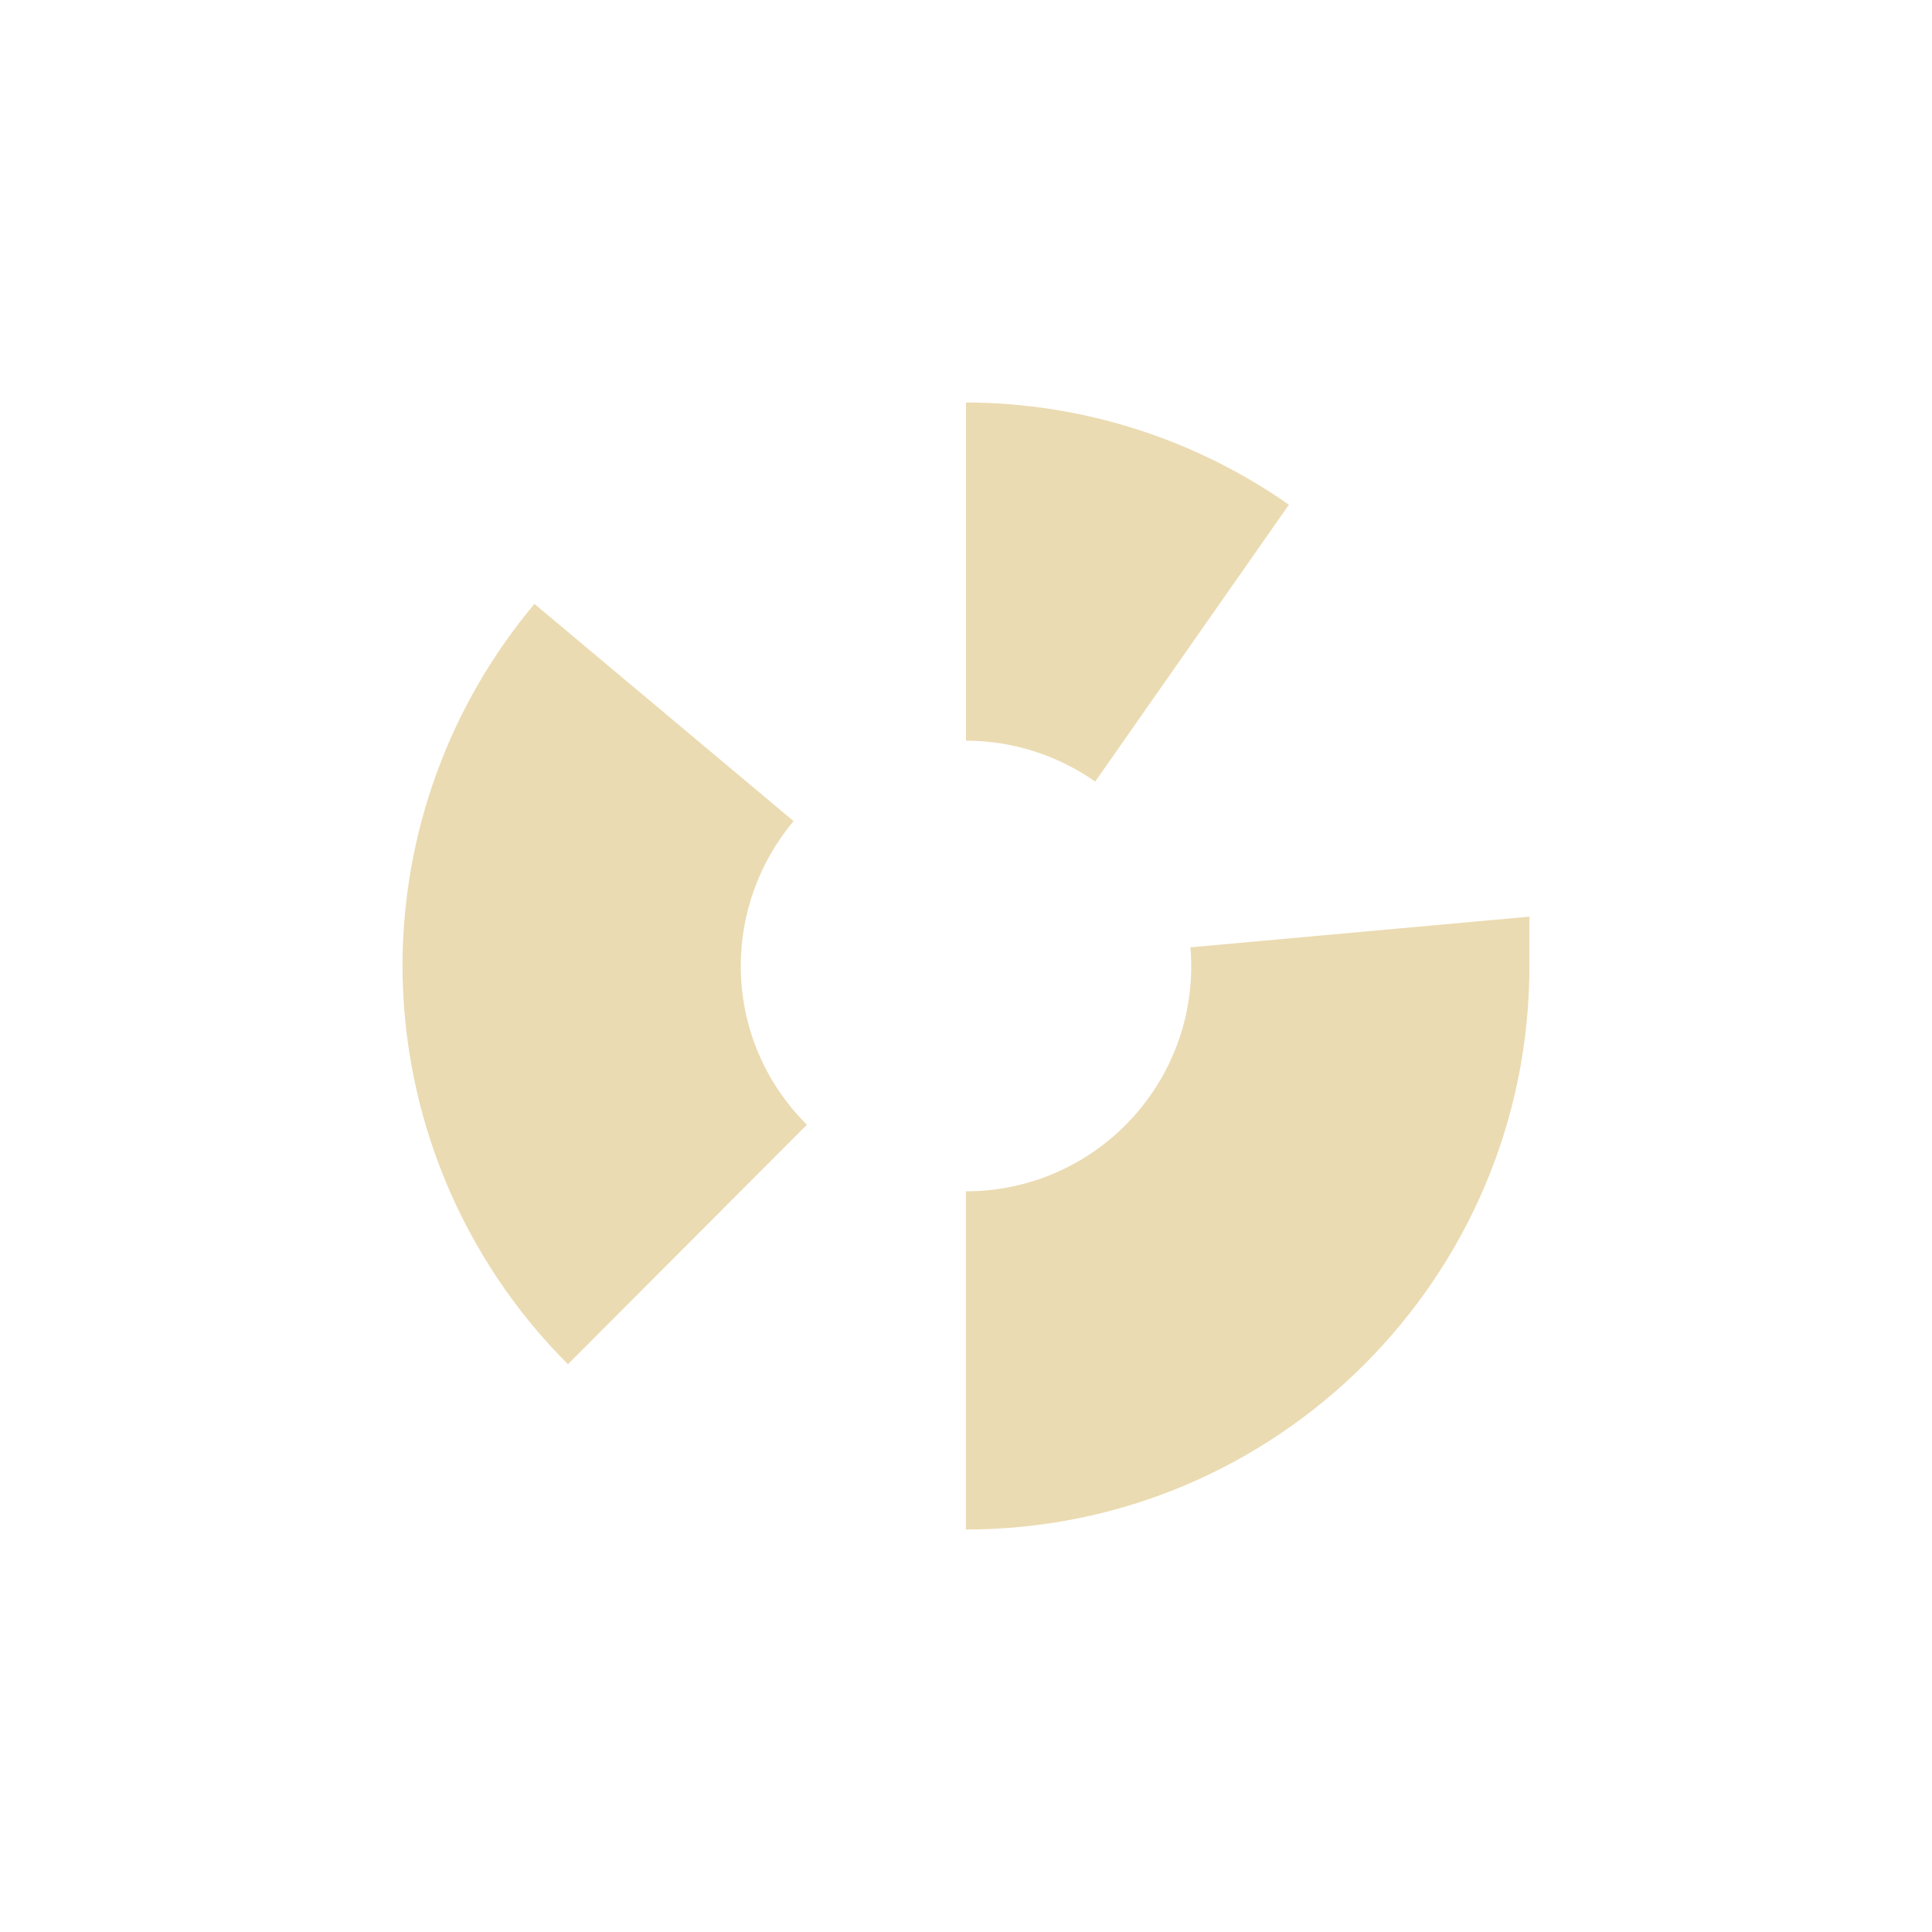 <svg width="24" height="24" version="1.1" xmlns="http://www.w3.org/2000/svg">
  <defs>
    <style type="text/css">.ColorScheme-Text { color:#ebdbb2; } .ColorScheme-Highlight { color:#458588; }</style>
  </defs>
  <path class="ColorScheme-Text" d="m12 5v4.201c0.575 4.88e-4 1.135 0.178 1.605 0.508l2.406-3.439c-1.175-0.824-2.577-1.268-4.012-1.27zm-5.361 2.502c-1.058 1.26-1.638 2.853-1.639 4.498 0.003 1.855 0.742 3.635 2.055 4.947l2.969-2.975c-0.527-0.523-0.821-1.226-0.822-1.973 4.98e-4 -0.658 0.233-1.295 0.656-1.799zm12.36 3.885-4.211 0.381c0.006 0.077 0.01 0.155 0.01 0.232-2.58e-4 1.546-1.253 2.799-2.799 2.799v4.201c3.865 0 7-3.135 7-7z" fill="#ebdbb2"/>
</svg>
